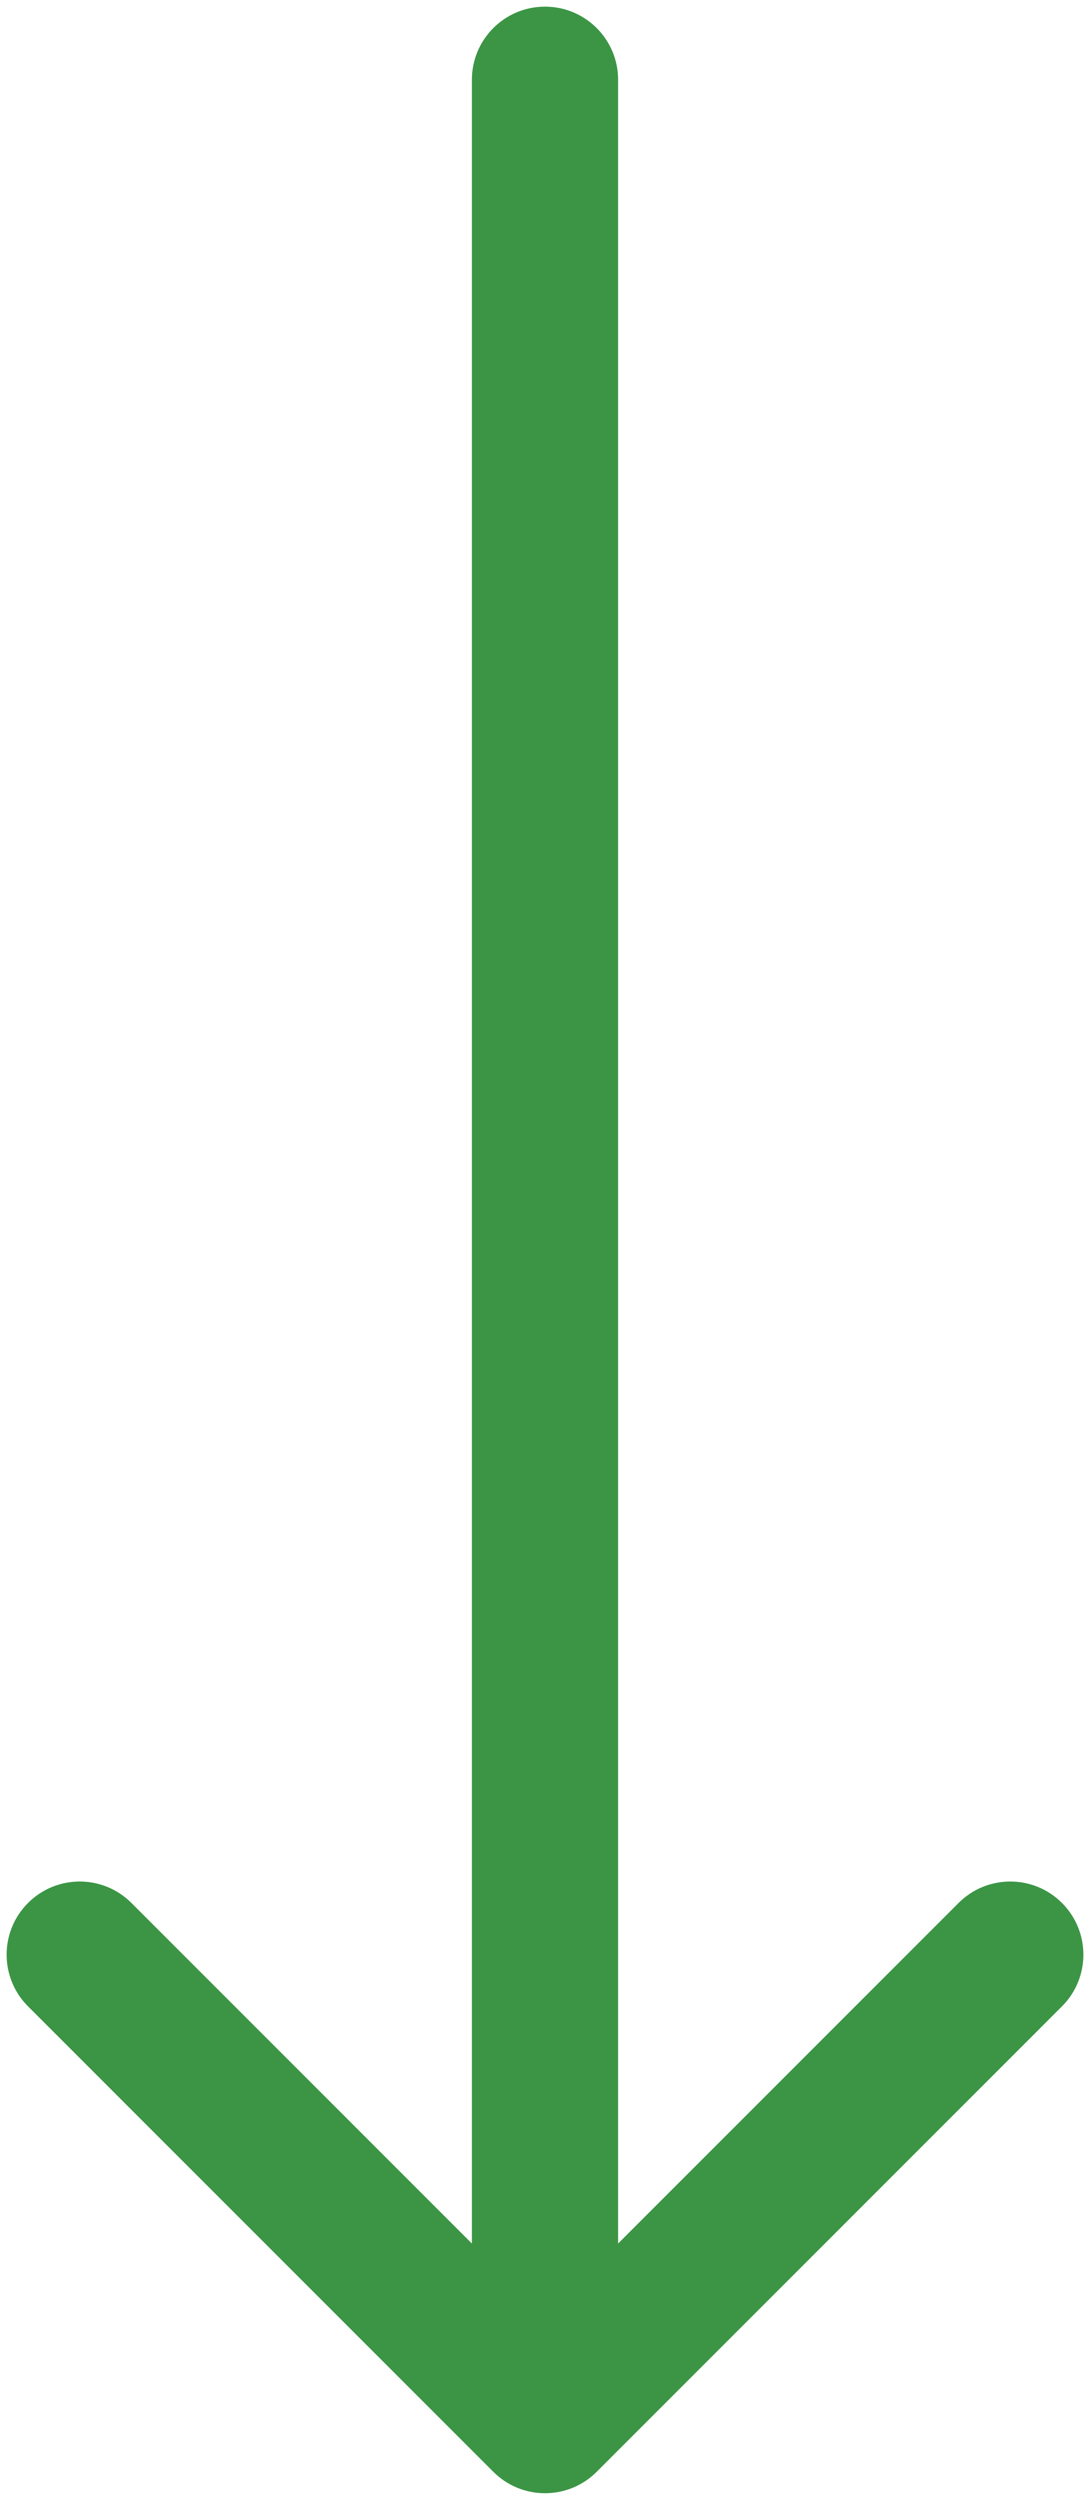 <svg width="82" height="188" viewBox="0 0 82 188" fill="none" xmlns="http://www.w3.org/2000/svg">
<path d="M46.5 6C46.5 2.962 44.038 0.5 41 0.5C37.962 0.5 35.5 2.962 35.5 6L46.5 6ZM37.111 185.889C39.259 188.037 42.741 188.037 44.889 185.889L79.891 150.887C82.039 148.739 82.039 145.257 79.891 143.109C77.743 140.961 74.261 140.961 72.113 143.109L41 174.222L9.887 143.109C7.739 140.961 4.257 140.961 2.109 143.109C-0.039 145.257 -0.039 148.739 2.109 150.887L37.111 185.889ZM35.5 6L35.5 182L46.5 182L46.5 6L35.5 6Z" fill="#3B9545"/>
</svg>
